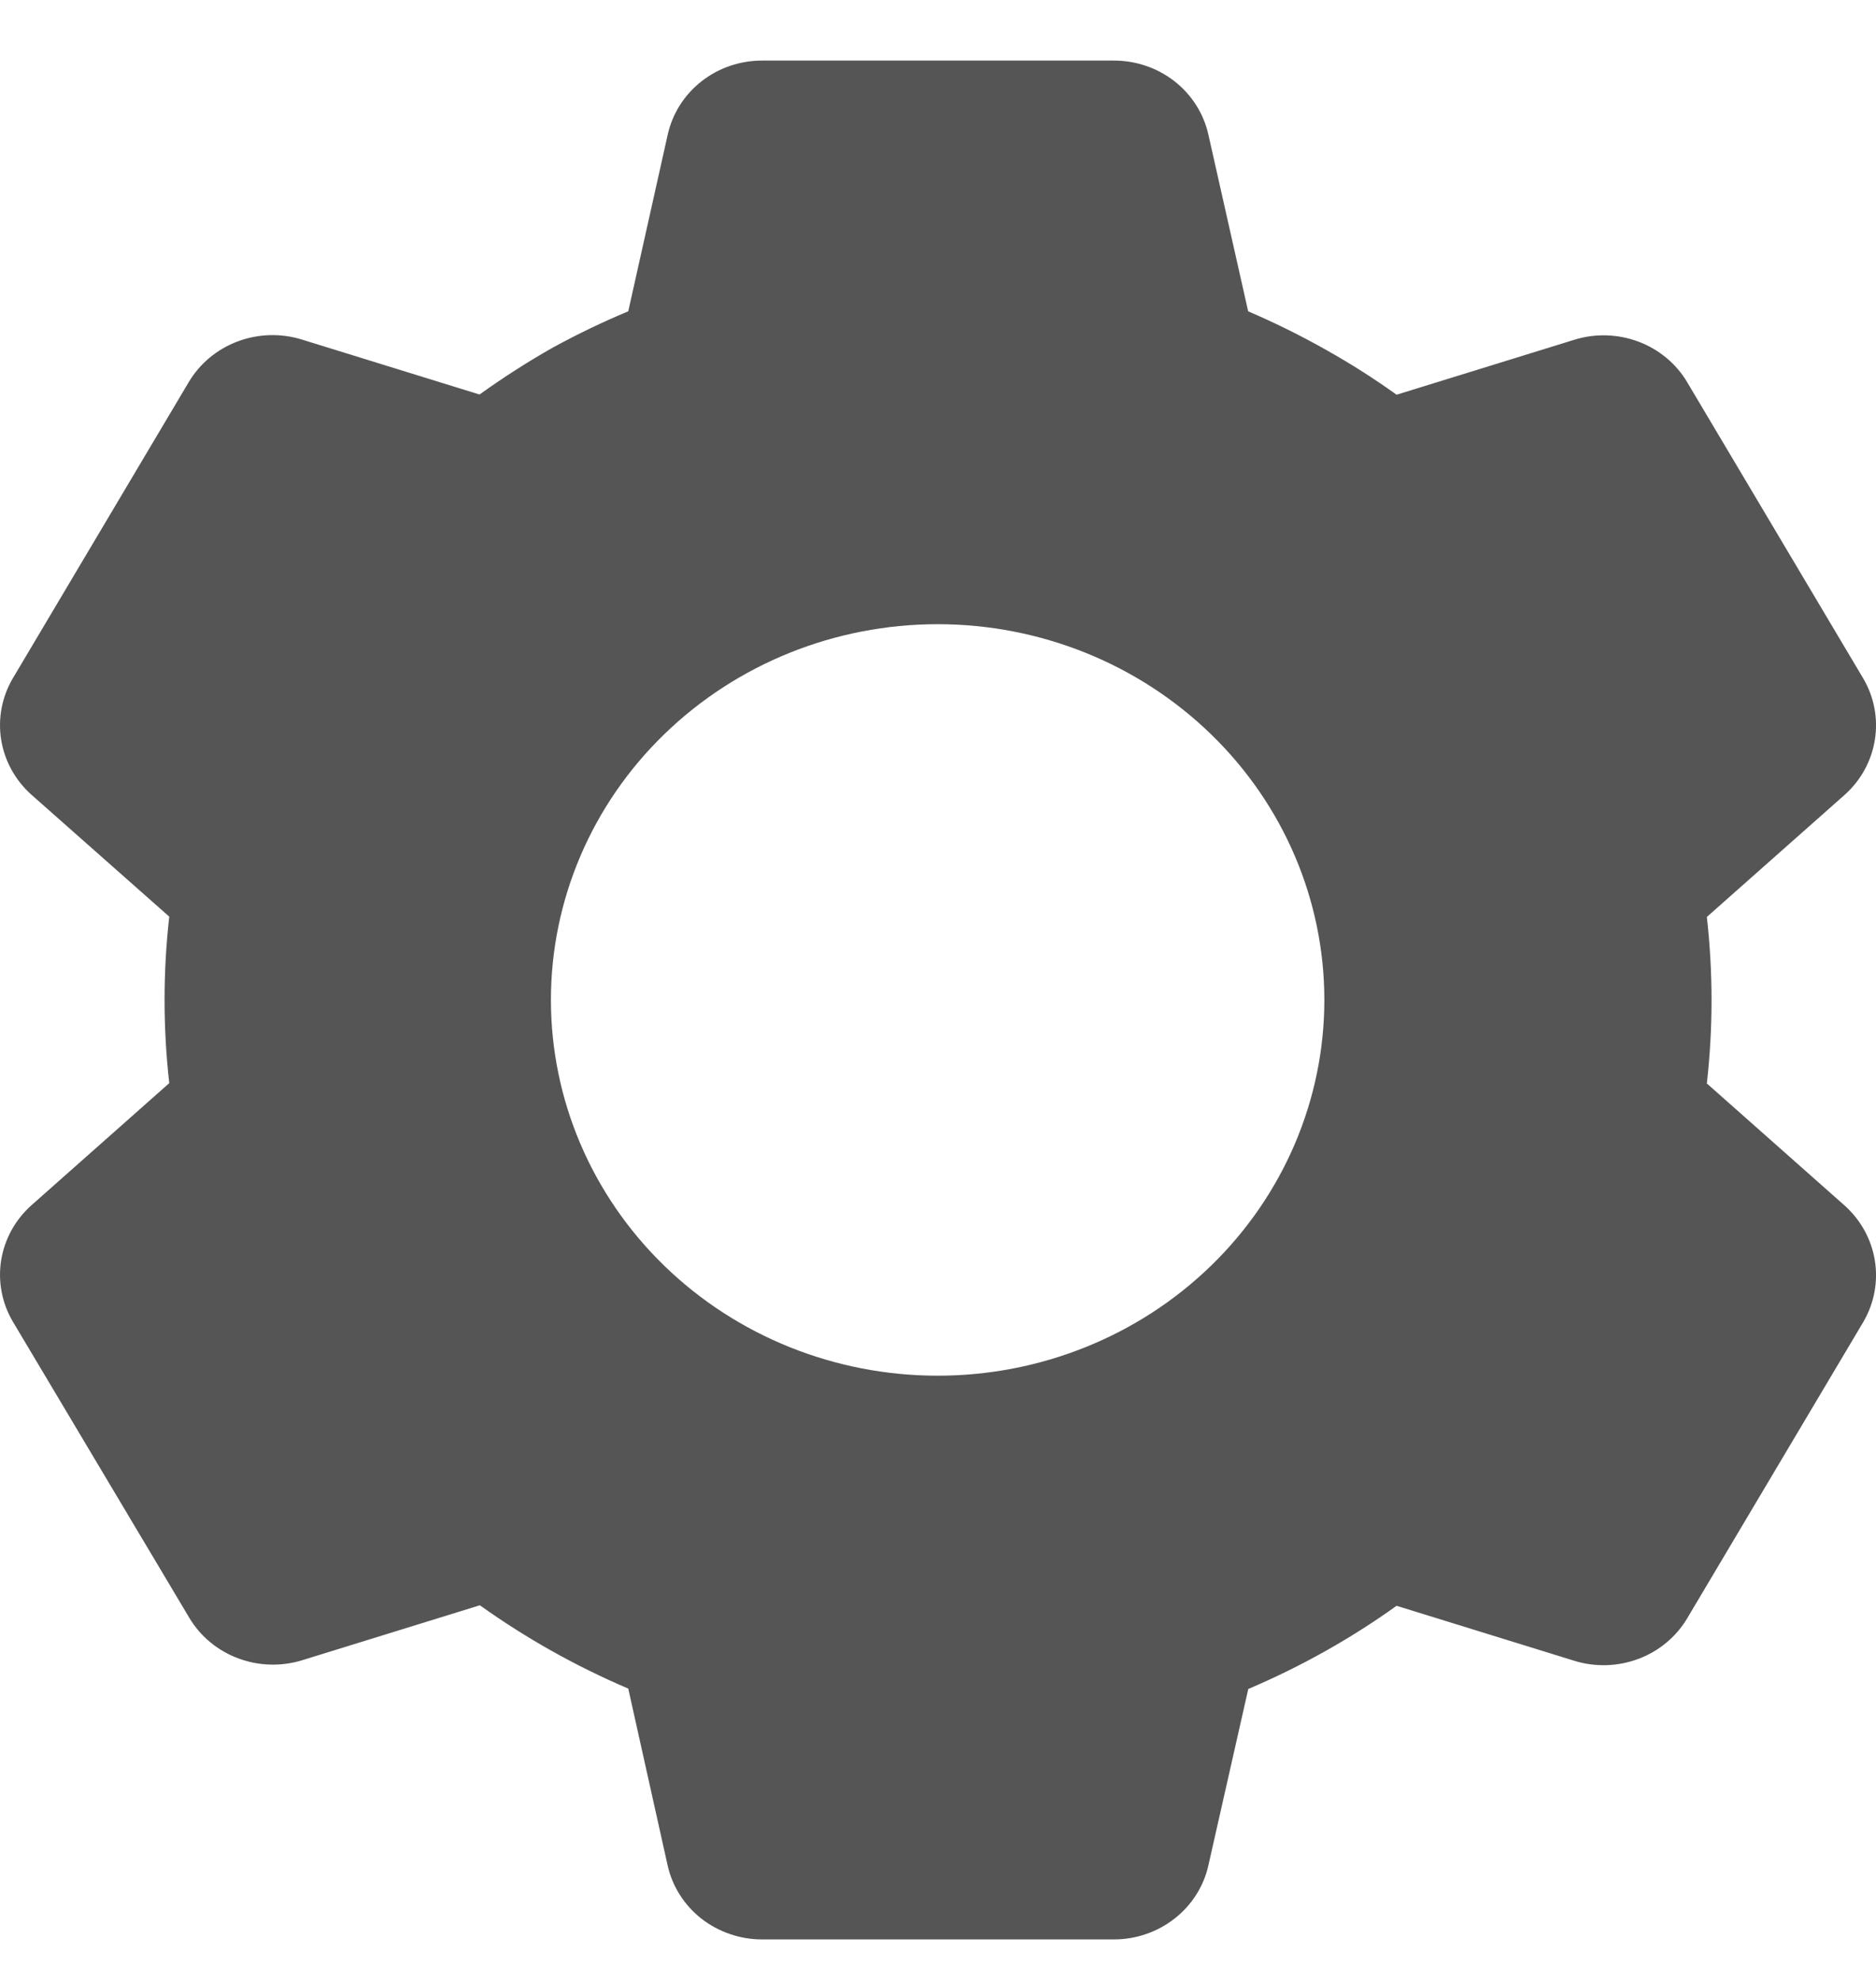 <svg xmlns="http://www.w3.org/2000/svg" width="18" height="19" fill="none" viewBox="0 0 18 19"><path fill="#555" d="M10.689 18.602H7.312C7.1 18.602 6.895 18.531 6.73 18.403C6.566 18.274 6.451 18.094 6.406 17.893L6.028 16.196C5.525 15.982 5.047 15.713 4.604 15.397L2.9 15.924C2.699 15.986 2.481 15.98 2.283 15.905C2.086 15.831 1.921 15.694 1.815 15.515L0.123 12.676C0.018 12.498 -0.021 12.29 0.011 12.088C0.044 11.885 0.146 11.699 0.302 11.56L1.624 10.389C1.564 9.858 1.564 9.322 1.624 8.792L0.302 7.623C0.146 7.484 0.044 7.298 0.011 7.095C-0.021 6.892 0.018 6.684 0.123 6.506L1.811 3.665C1.917 3.487 2.082 3.349 2.28 3.275C2.477 3.201 2.695 3.194 2.897 3.257L4.601 3.784C4.827 3.622 5.063 3.47 5.306 3.333C5.54 3.205 5.781 3.089 6.028 2.986L6.407 1.29C6.452 1.089 6.566 0.909 6.731 0.78C6.895 0.651 7.1 0.581 7.312 0.581H10.689C10.9 0.581 11.105 0.651 11.27 0.78C11.434 0.909 11.549 1.089 11.594 1.29L11.976 2.986C12.236 3.098 12.49 3.223 12.736 3.363C12.965 3.492 13.187 3.633 13.4 3.786L15.105 3.259C15.306 3.196 15.524 3.203 15.721 3.277C15.918 3.351 16.084 3.489 16.189 3.667L17.878 6.508C18.093 6.874 18.019 7.338 17.699 7.624L16.377 8.795C16.437 9.326 16.437 9.862 16.377 10.392L17.699 11.563C18.019 11.85 18.093 12.313 17.878 12.68L16.189 15.521C16.084 15.699 15.918 15.837 15.721 15.911C15.523 15.985 15.306 15.992 15.104 15.929L13.4 15.402C12.958 15.719 12.48 15.986 11.977 16.2L11.594 17.893C11.549 18.094 11.434 18.274 11.27 18.402C11.105 18.531 10.9 18.602 10.689 18.602ZM8.997 5.987C8.012 5.987 7.069 6.367 6.373 7.043C5.677 7.718 5.286 8.635 5.286 9.591C5.286 10.547 5.677 11.464 6.373 12.14C7.069 12.816 8.012 13.195 8.997 13.195C9.981 13.195 10.924 12.816 11.62 12.14C12.316 11.464 12.707 10.547 12.707 9.591C12.707 8.635 12.316 7.718 11.62 7.043C10.924 6.367 9.981 5.987 8.997 5.987Z"/></svg>